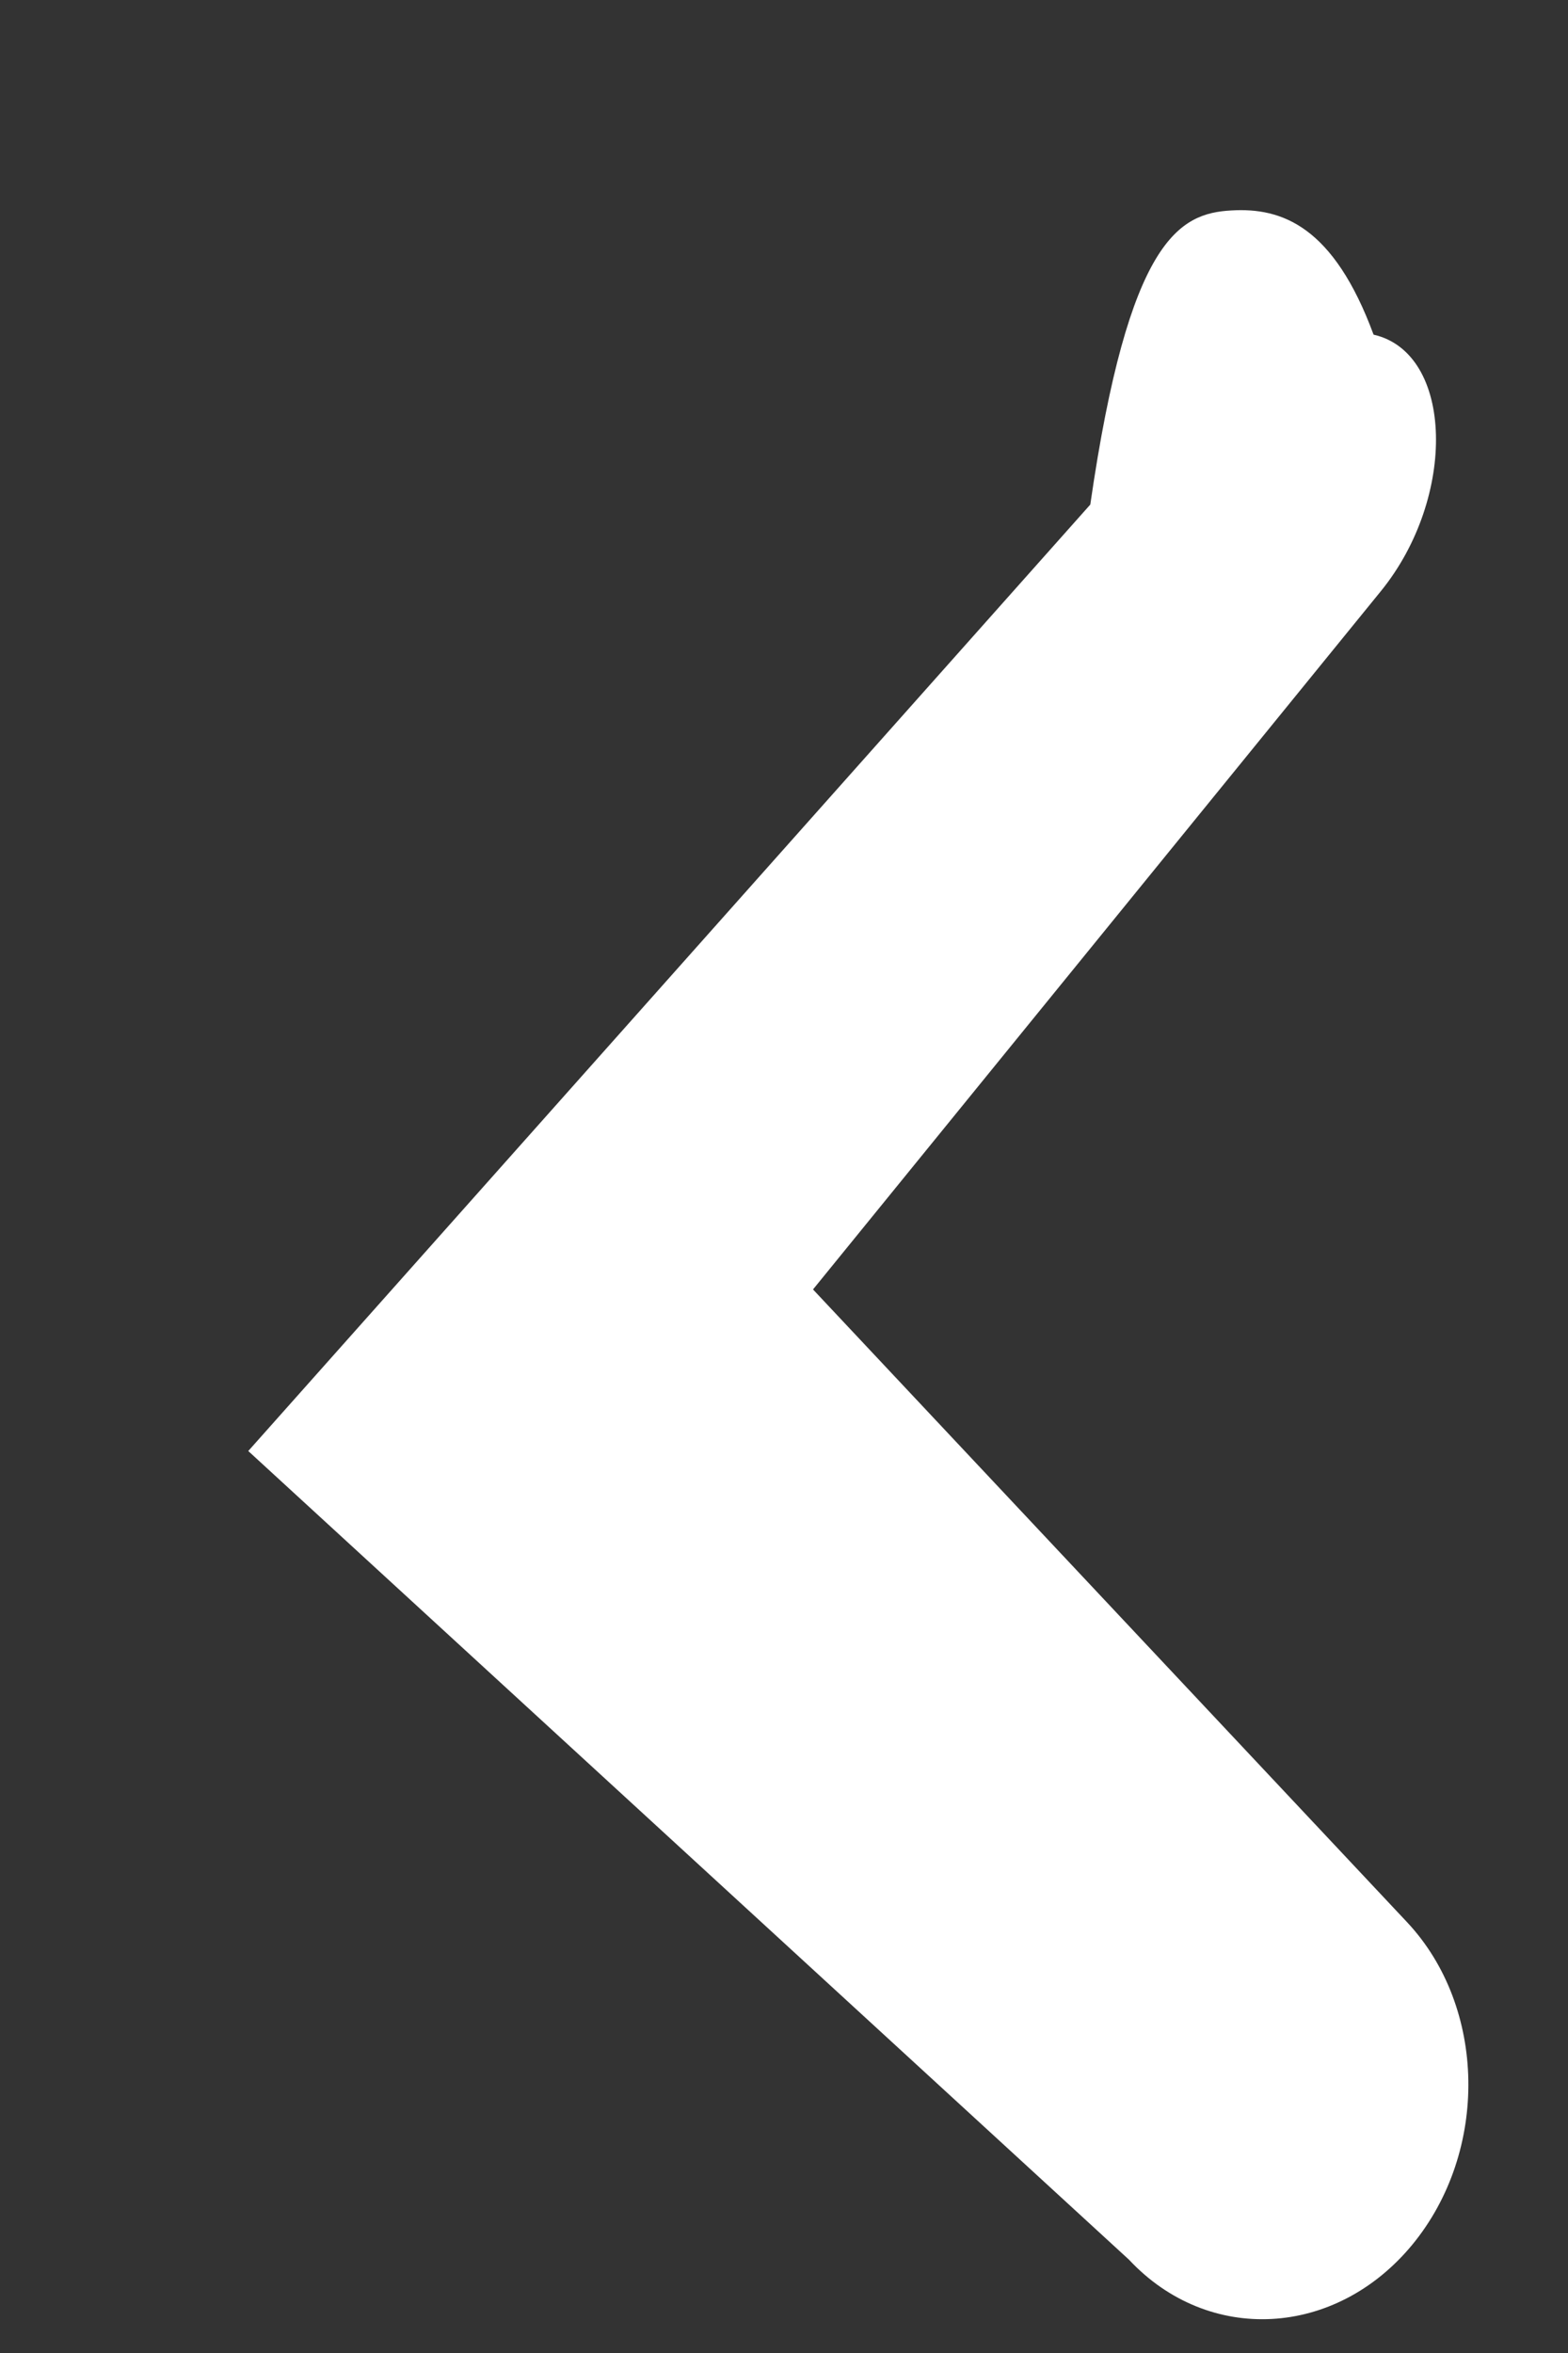 <svg xmlns="http://www.w3.org/2000/svg" width="6" height="9" viewBox="0 0 6 9"><rect x="0" y="0" width="6" height="9" fill="#333333" stroke="none"/><path fill-rule="evenodd" fill="#FFF" d="M4.711.805c-.197.011-.392.108-.539 1.125L.95 5.55l3.37 3.093c.304.325.79.299 1.084-.057.294-.357.285-.909-.02-1.234l-2.273-2.42 2.173-2.671c.292-.359.279-.911-.028-.981-.153-.414-.35-.487-.545-.475Z"/></svg>